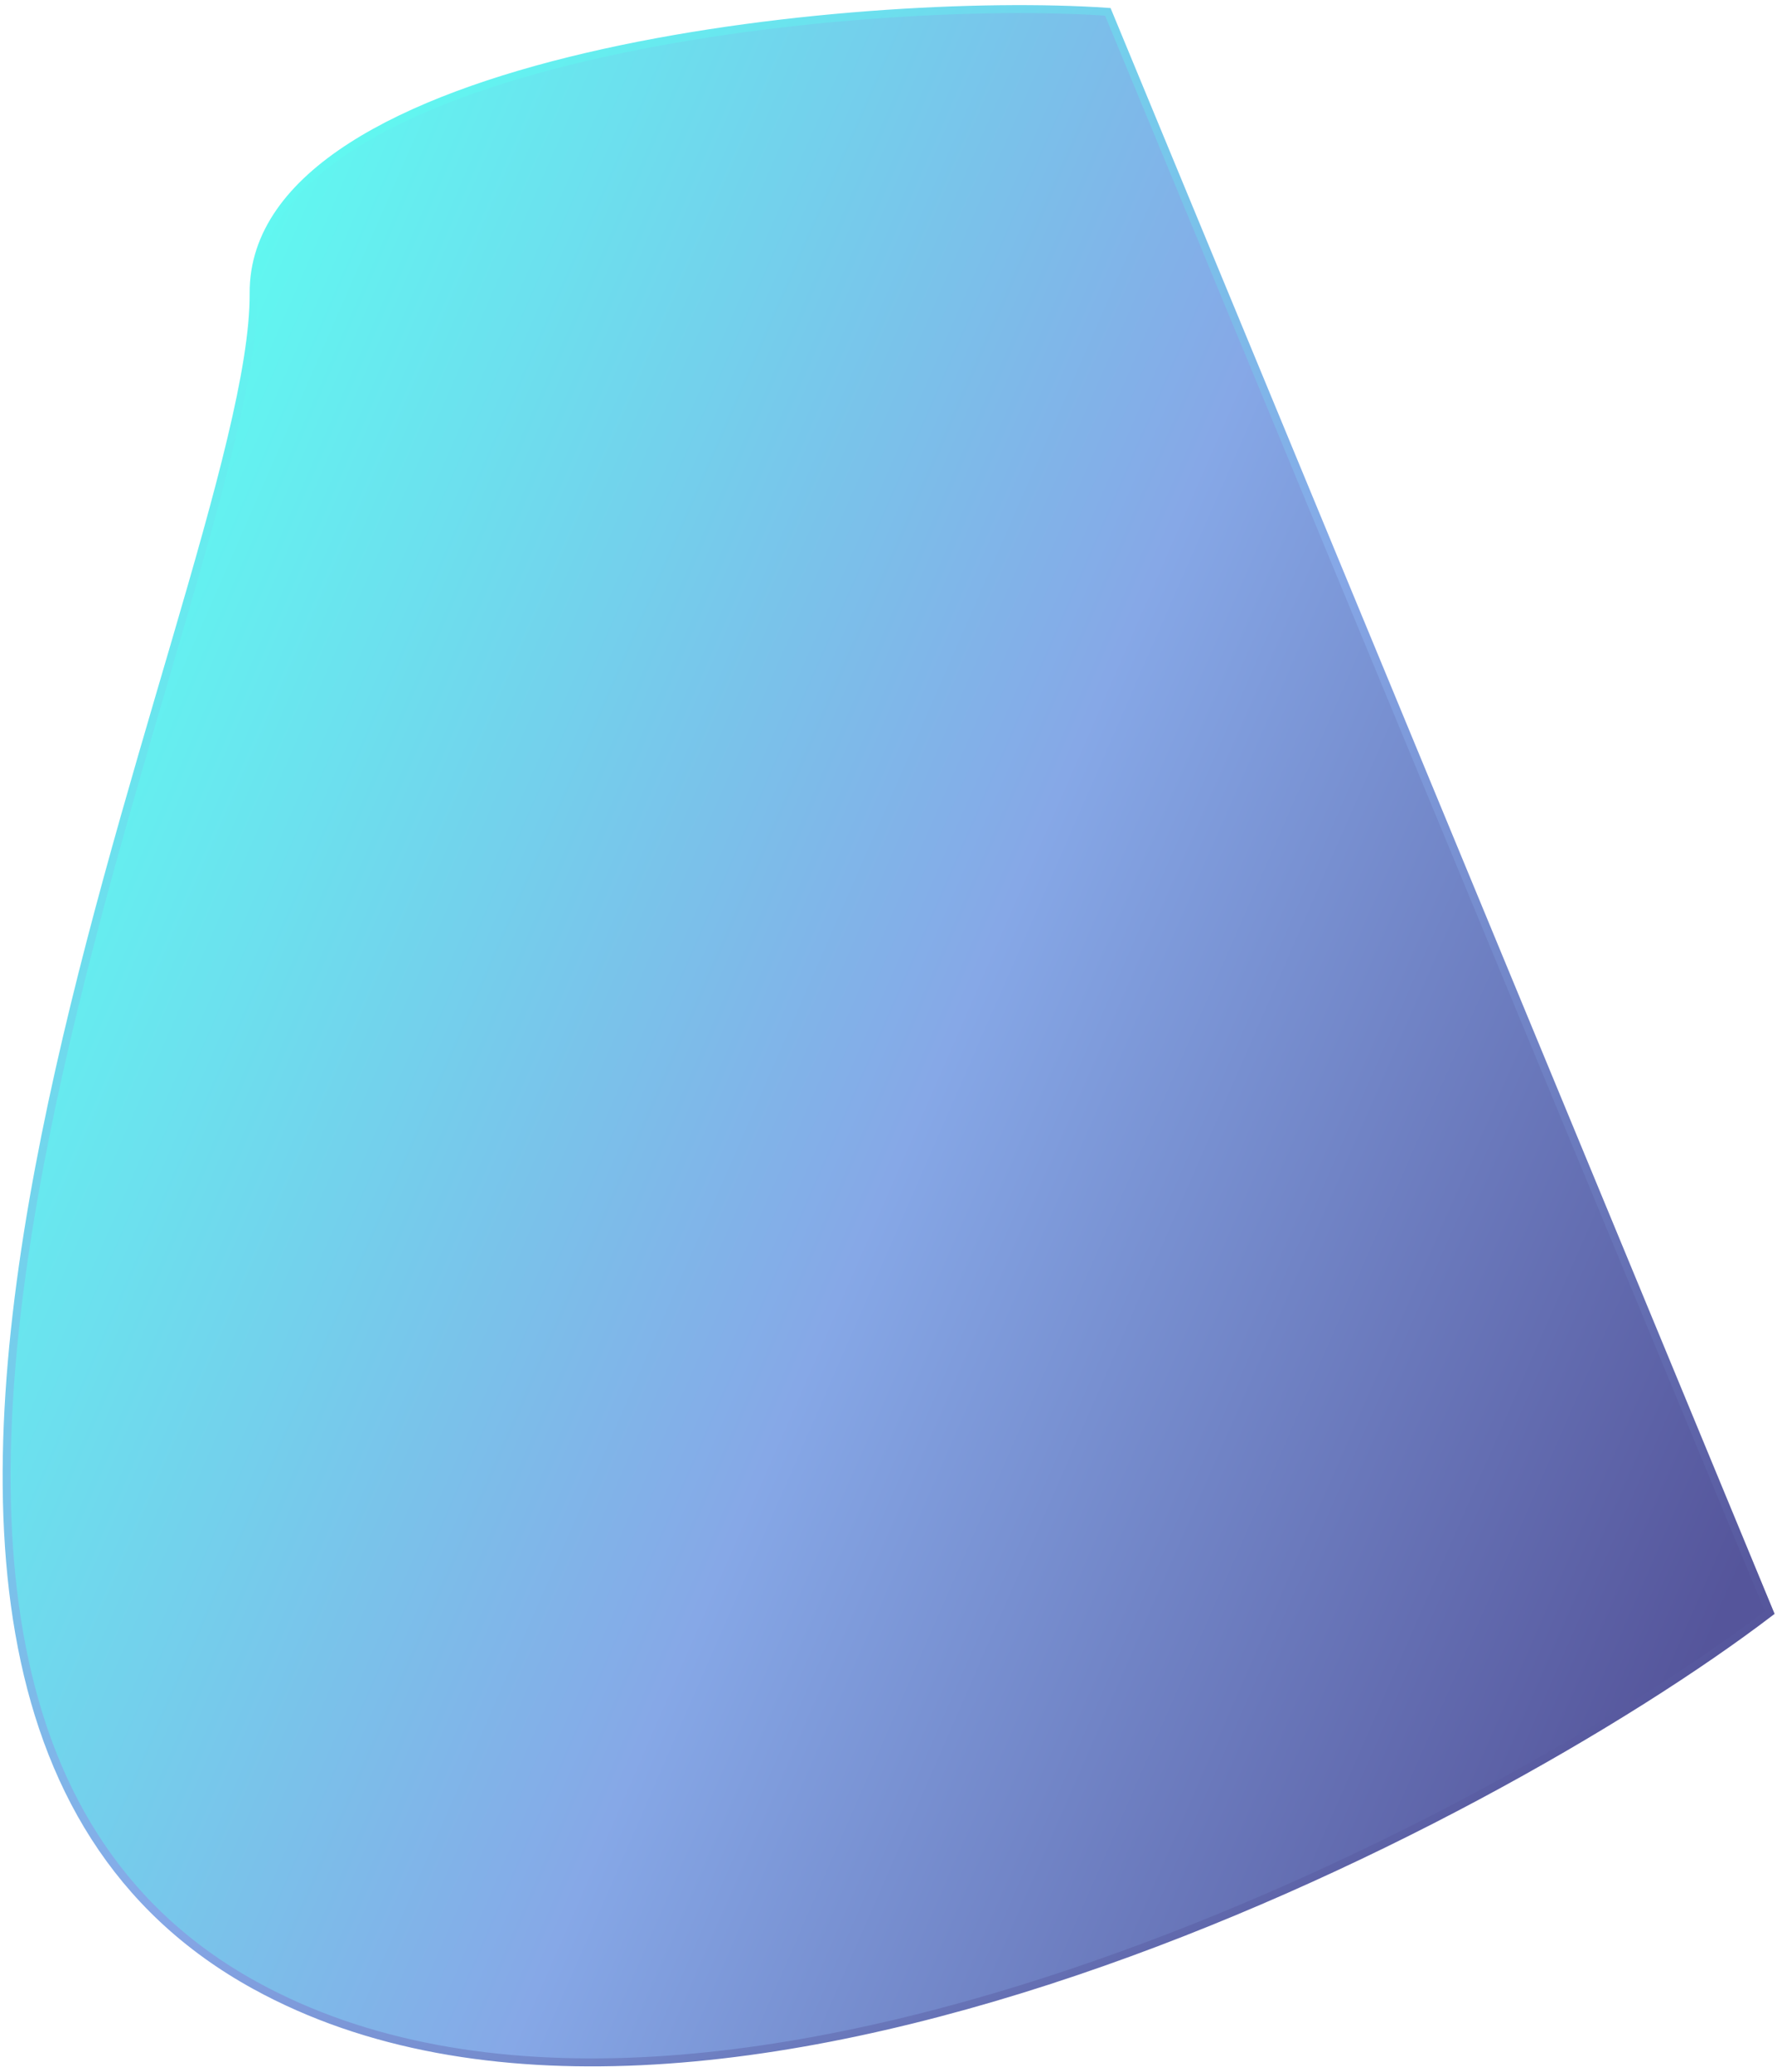 <svg xmlns="http://www.w3.org/2000/svg" fill="none" viewBox="0 0 223 260"><path fill="url(#a)" stroke="url(#b)" d="M32.03 249.166c56.152 30.858 154.646-19.811 190.062-46.802L139.024 1.486C107.757-.67 31.645 6.901 31.828 36.817c.229 37.396-69.989 173.776.201 212.349Z"/><defs><linearGradient id="a" x1="217.061" x2="-6.079" y1="200.65" y2="103.159" gradientUnits="userSpaceOnUse"><stop stop-color="#55559B"/><stop offset=".484" stop-color="#86A8E7"/><stop offset="1" stop-color="#5FFBF1"/></linearGradient><linearGradient id="b" x1="223.708" x2="25.289" y1="203.163" y2="29.17" gradientUnits="userSpaceOnUse"><stop stop-color="#55559B"/><stop offset=".49" stop-color="#86A8E7"/><stop offset="1" stop-color="#5FFBF1"/></linearGradient></defs></svg>